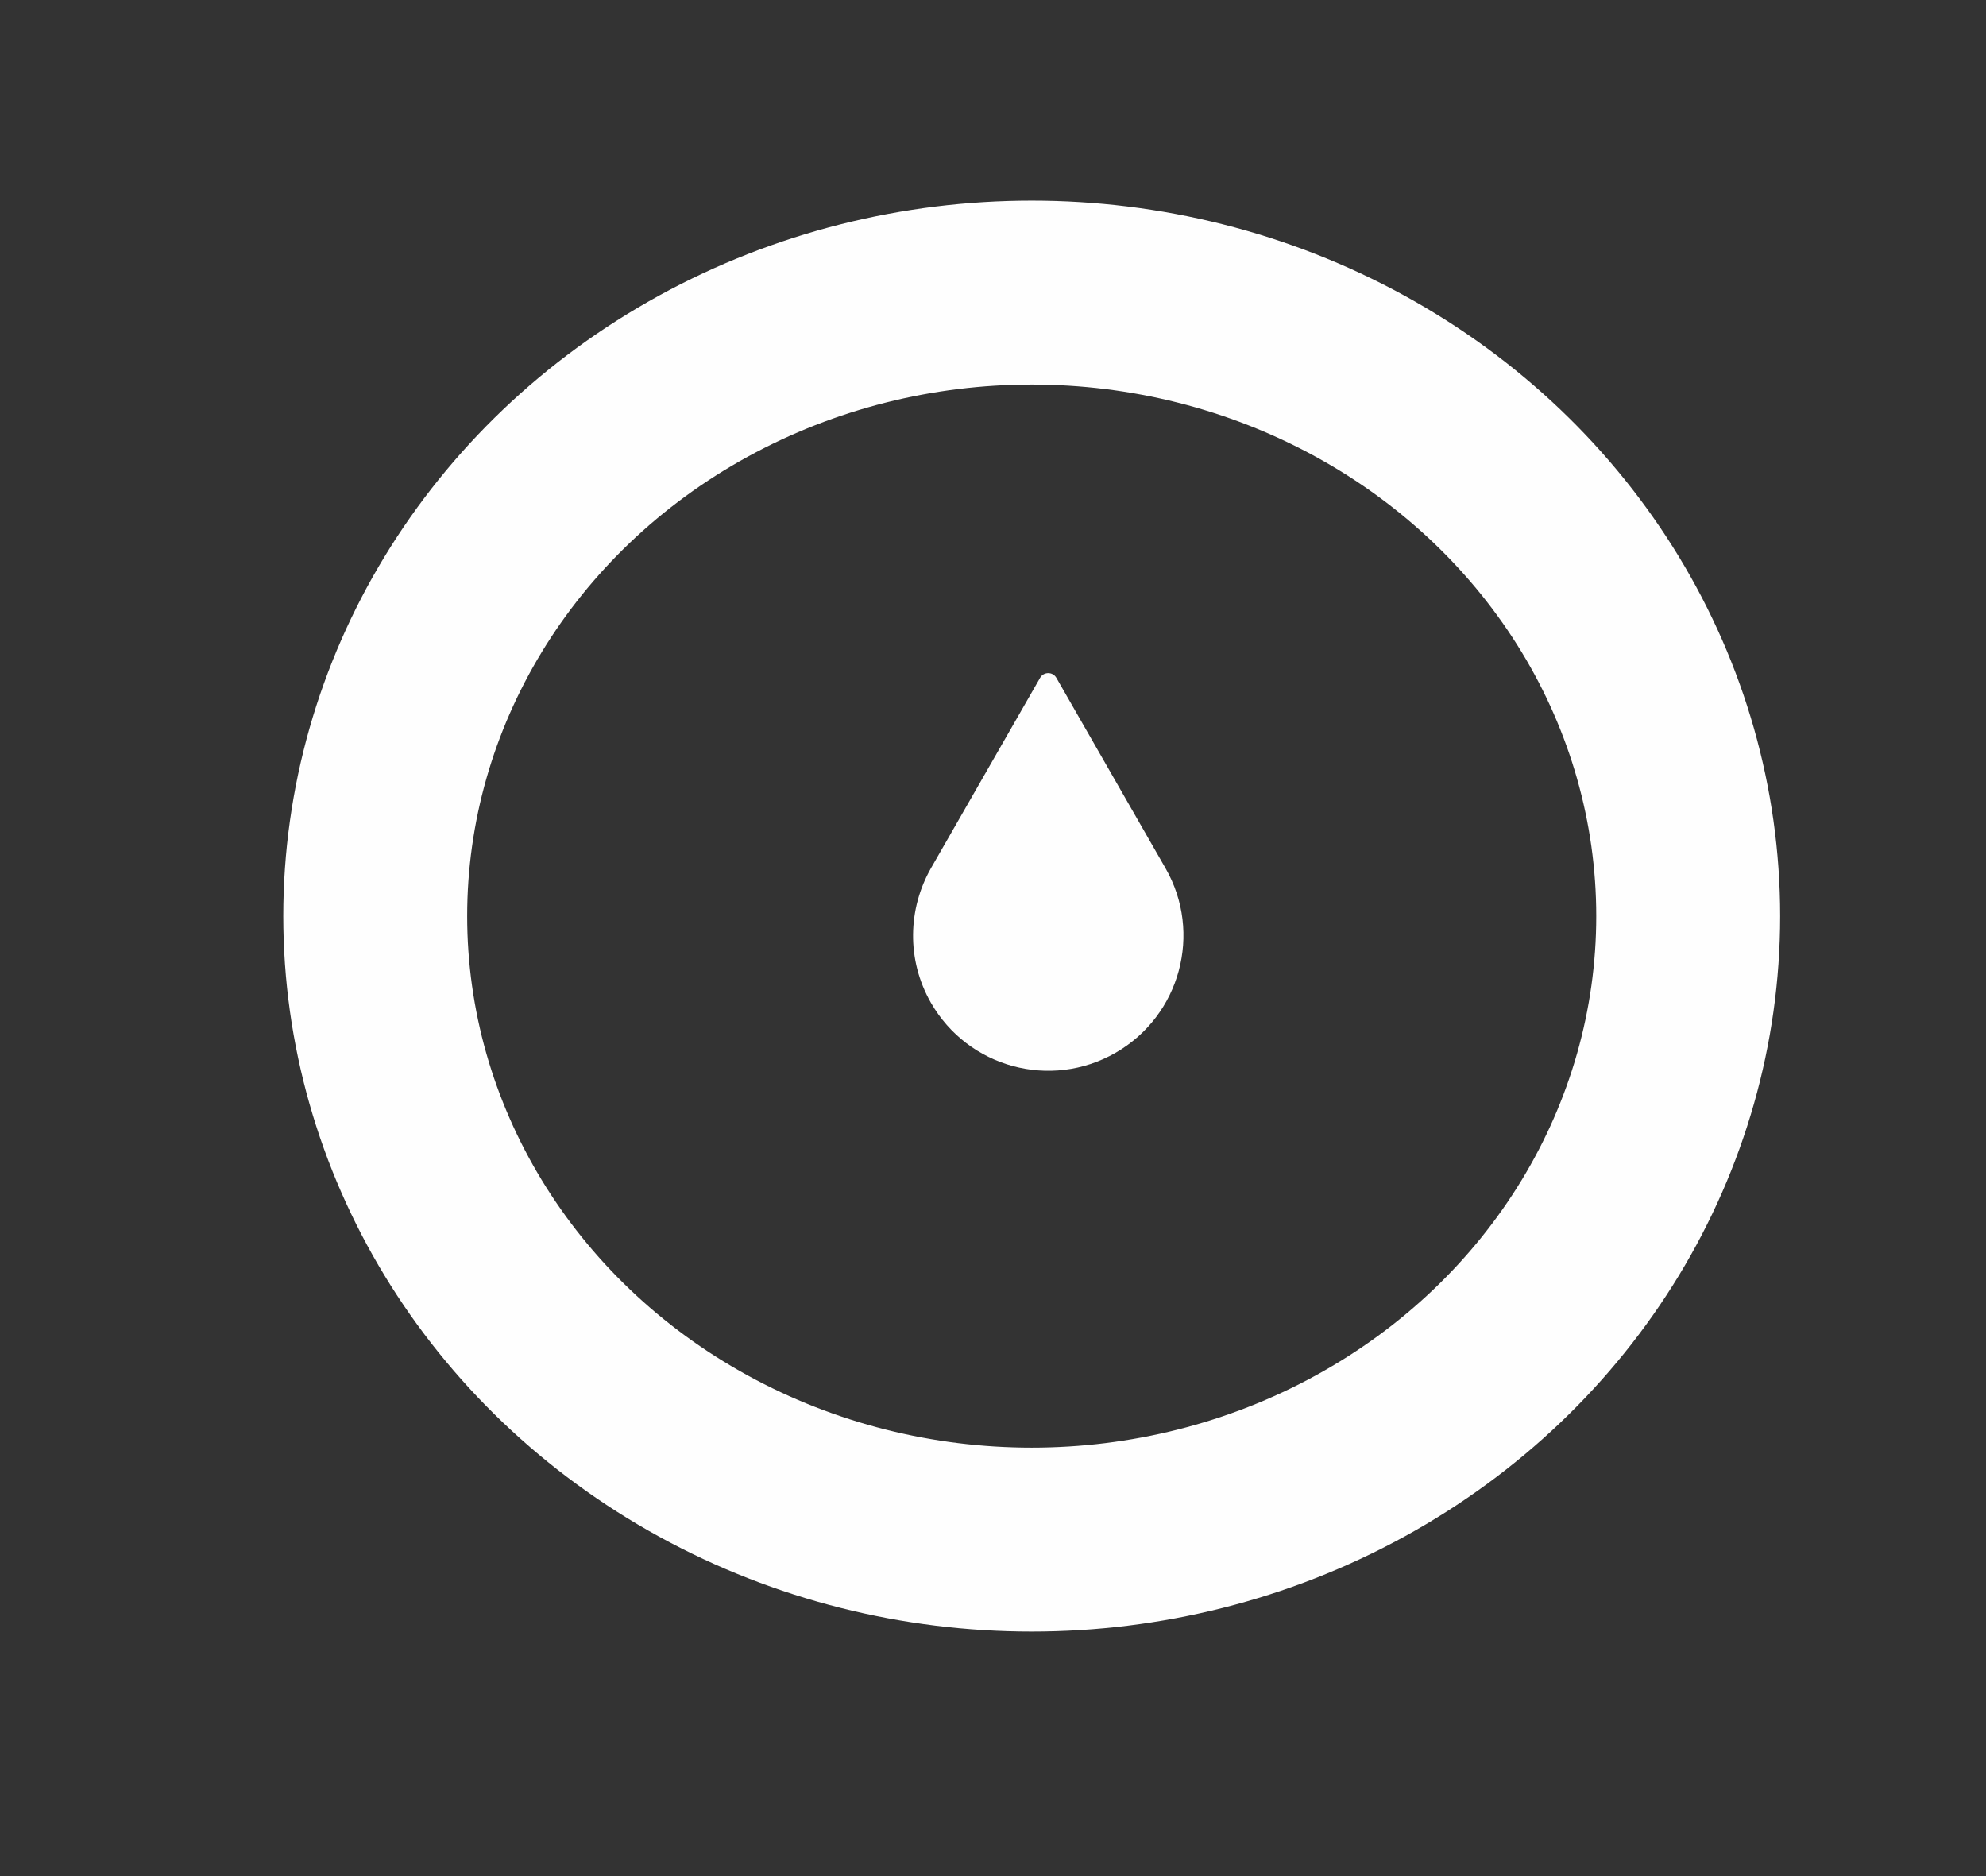 <?xml version="1.0" encoding="UTF-8"?>
<!DOCTYPE svg PUBLIC "-//W3C//DTD SVG 1.1//EN" "http://www.w3.org/Graphics/SVG/1.1/DTD/svg11.dtd">
<!-- Creator: CorelDRAW 2018 (64 Bit) -->
<svg xmlns="http://www.w3.org/2000/svg" xml:space="preserve" width="381mm" height="359.833mm" version="1.1" style="shape-rendering:geometricPrecision; text-rendering:geometricPrecision; image-rendering:optimizeQuality; fill-rule:evenodd; clip-rule:evenodd"
viewBox="0 0 38100 35983.32"
 xmlns:xlink="http://www.w3.org/1999/xlink">
 <rect x="0" y="0" width="38100" height="35983.32" fill="#333333" stroke="none"/>
 <defs>
  <style type="text/css">
   <![CDATA[
    .str0 {stroke:#FEFEFE;stroke-width:3527.77;stroke-miterlimit:22.926}
    .fil1 {fill:none}
    .fil0 {fill:#FEFEFE}
   ]]>
  </style>
 </defs>
 <g id="Camada_x0020_1">
  <g id="_1598159409840">
   <path class="fil0" d="M19953.36 13000.94l-2094.06 3652.03c-440.05,772.09 -474.03,1753.83 0,2580.53 712.59,1242.76 2297.72,1672.55 3540.49,959.95 1242.76,-712.59 1672.55,-2297.72 959.95,-3540.49l-2094.06 -3652.02c-69.17,-120.64 -243.16,-120.64 -312.32,0z"/>
  </g>
  <g id="_1598159409776">
  </g>
  <g id="_1598159408848">
  </g>
  <g id="_1598159409072">
  </g>
  <g id="_1598159408624">
  </g>
  <g id="_1598159409520">
  </g>
  <g id="_1598159406768">
  </g>
  <g id="_1598159405552">
  </g>
  <g id="_1598159406352">
  </g>
  <g id="_1598159405040">
  </g>
  <g id="_1598159405008">
  </g>
  <g id="_1598159405360">
  </g>
  <g id="_1598159403664">
  </g>
  <g id="_1598159402480">
  </g>
  <ellipse class="fil1 str0" cx="19792.63" cy="17570.68" rx="12594.17" ry="11959.18"/>
  <g id="_1598159401584">
  </g>
  <g id="_1598159402704">
  </g>
 </g>
</svg>

